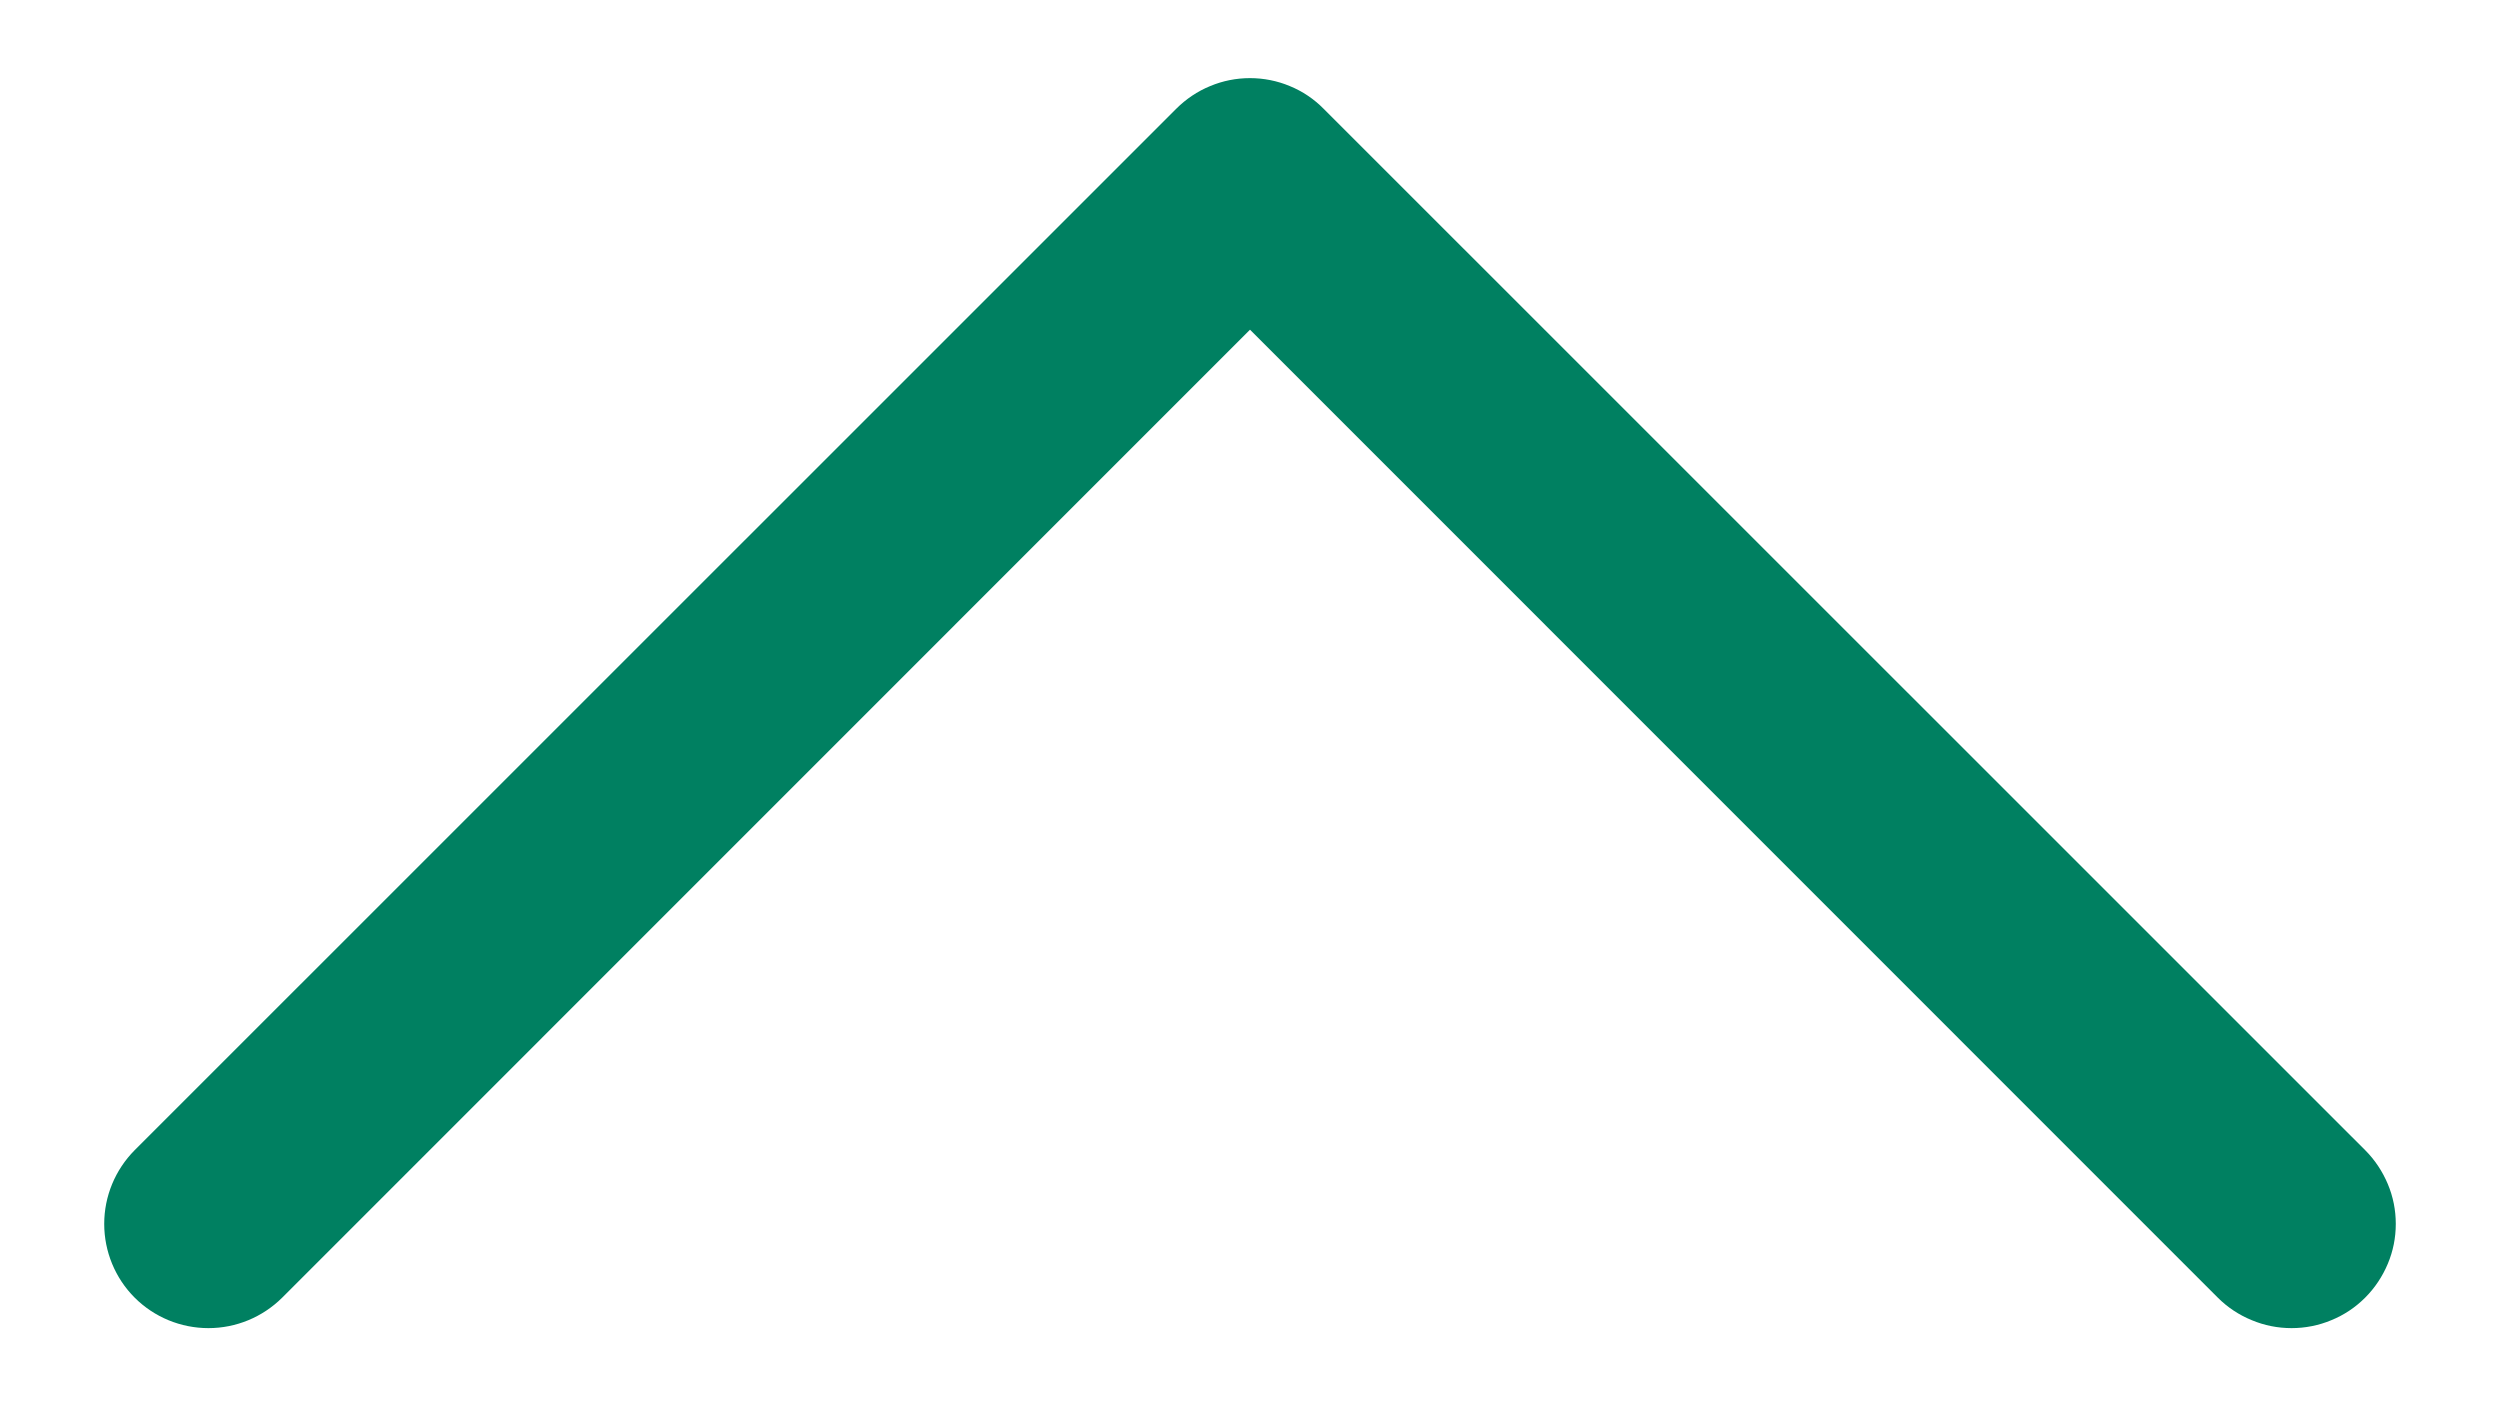 <svg xmlns="http://www.w3.org/2000/svg" width="16" height="9" viewBox="0 0 16 9" fill="none">
<path d="M8.471 0.696L15.137 7.361C15.199 7.423 15.248 7.497 15.282 7.578C15.316 7.659 15.333 7.745 15.333 7.833C15.333 7.921 15.316 8.007 15.282 8.088C15.248 8.169 15.199 8.243 15.137 8.305C15.075 8.367 15.002 8.416 14.921 8.449C14.84 8.483 14.753 8.5 14.666 8.5C14.578 8.5 14.492 8.483 14.411 8.449C14.33 8.416 14.256 8.367 14.194 8.305L8 2.11L1.806 8.305C1.68 8.43 1.511 8.5 1.334 8.5C1.157 8.5 0.987 8.43 0.862 8.305C0.737 8.18 0.667 8.01 0.667 7.833C0.667 7.656 0.737 7.487 0.862 7.361L7.528 0.696C7.59 0.634 7.664 0.584 7.745 0.551C7.826 0.517 7.912 0.5 8 0.5C8.087 0.5 8.174 0.517 8.255 0.551C8.336 0.584 8.41 0.634 8.471 0.696Z" fill="#008061"/>
</svg>
